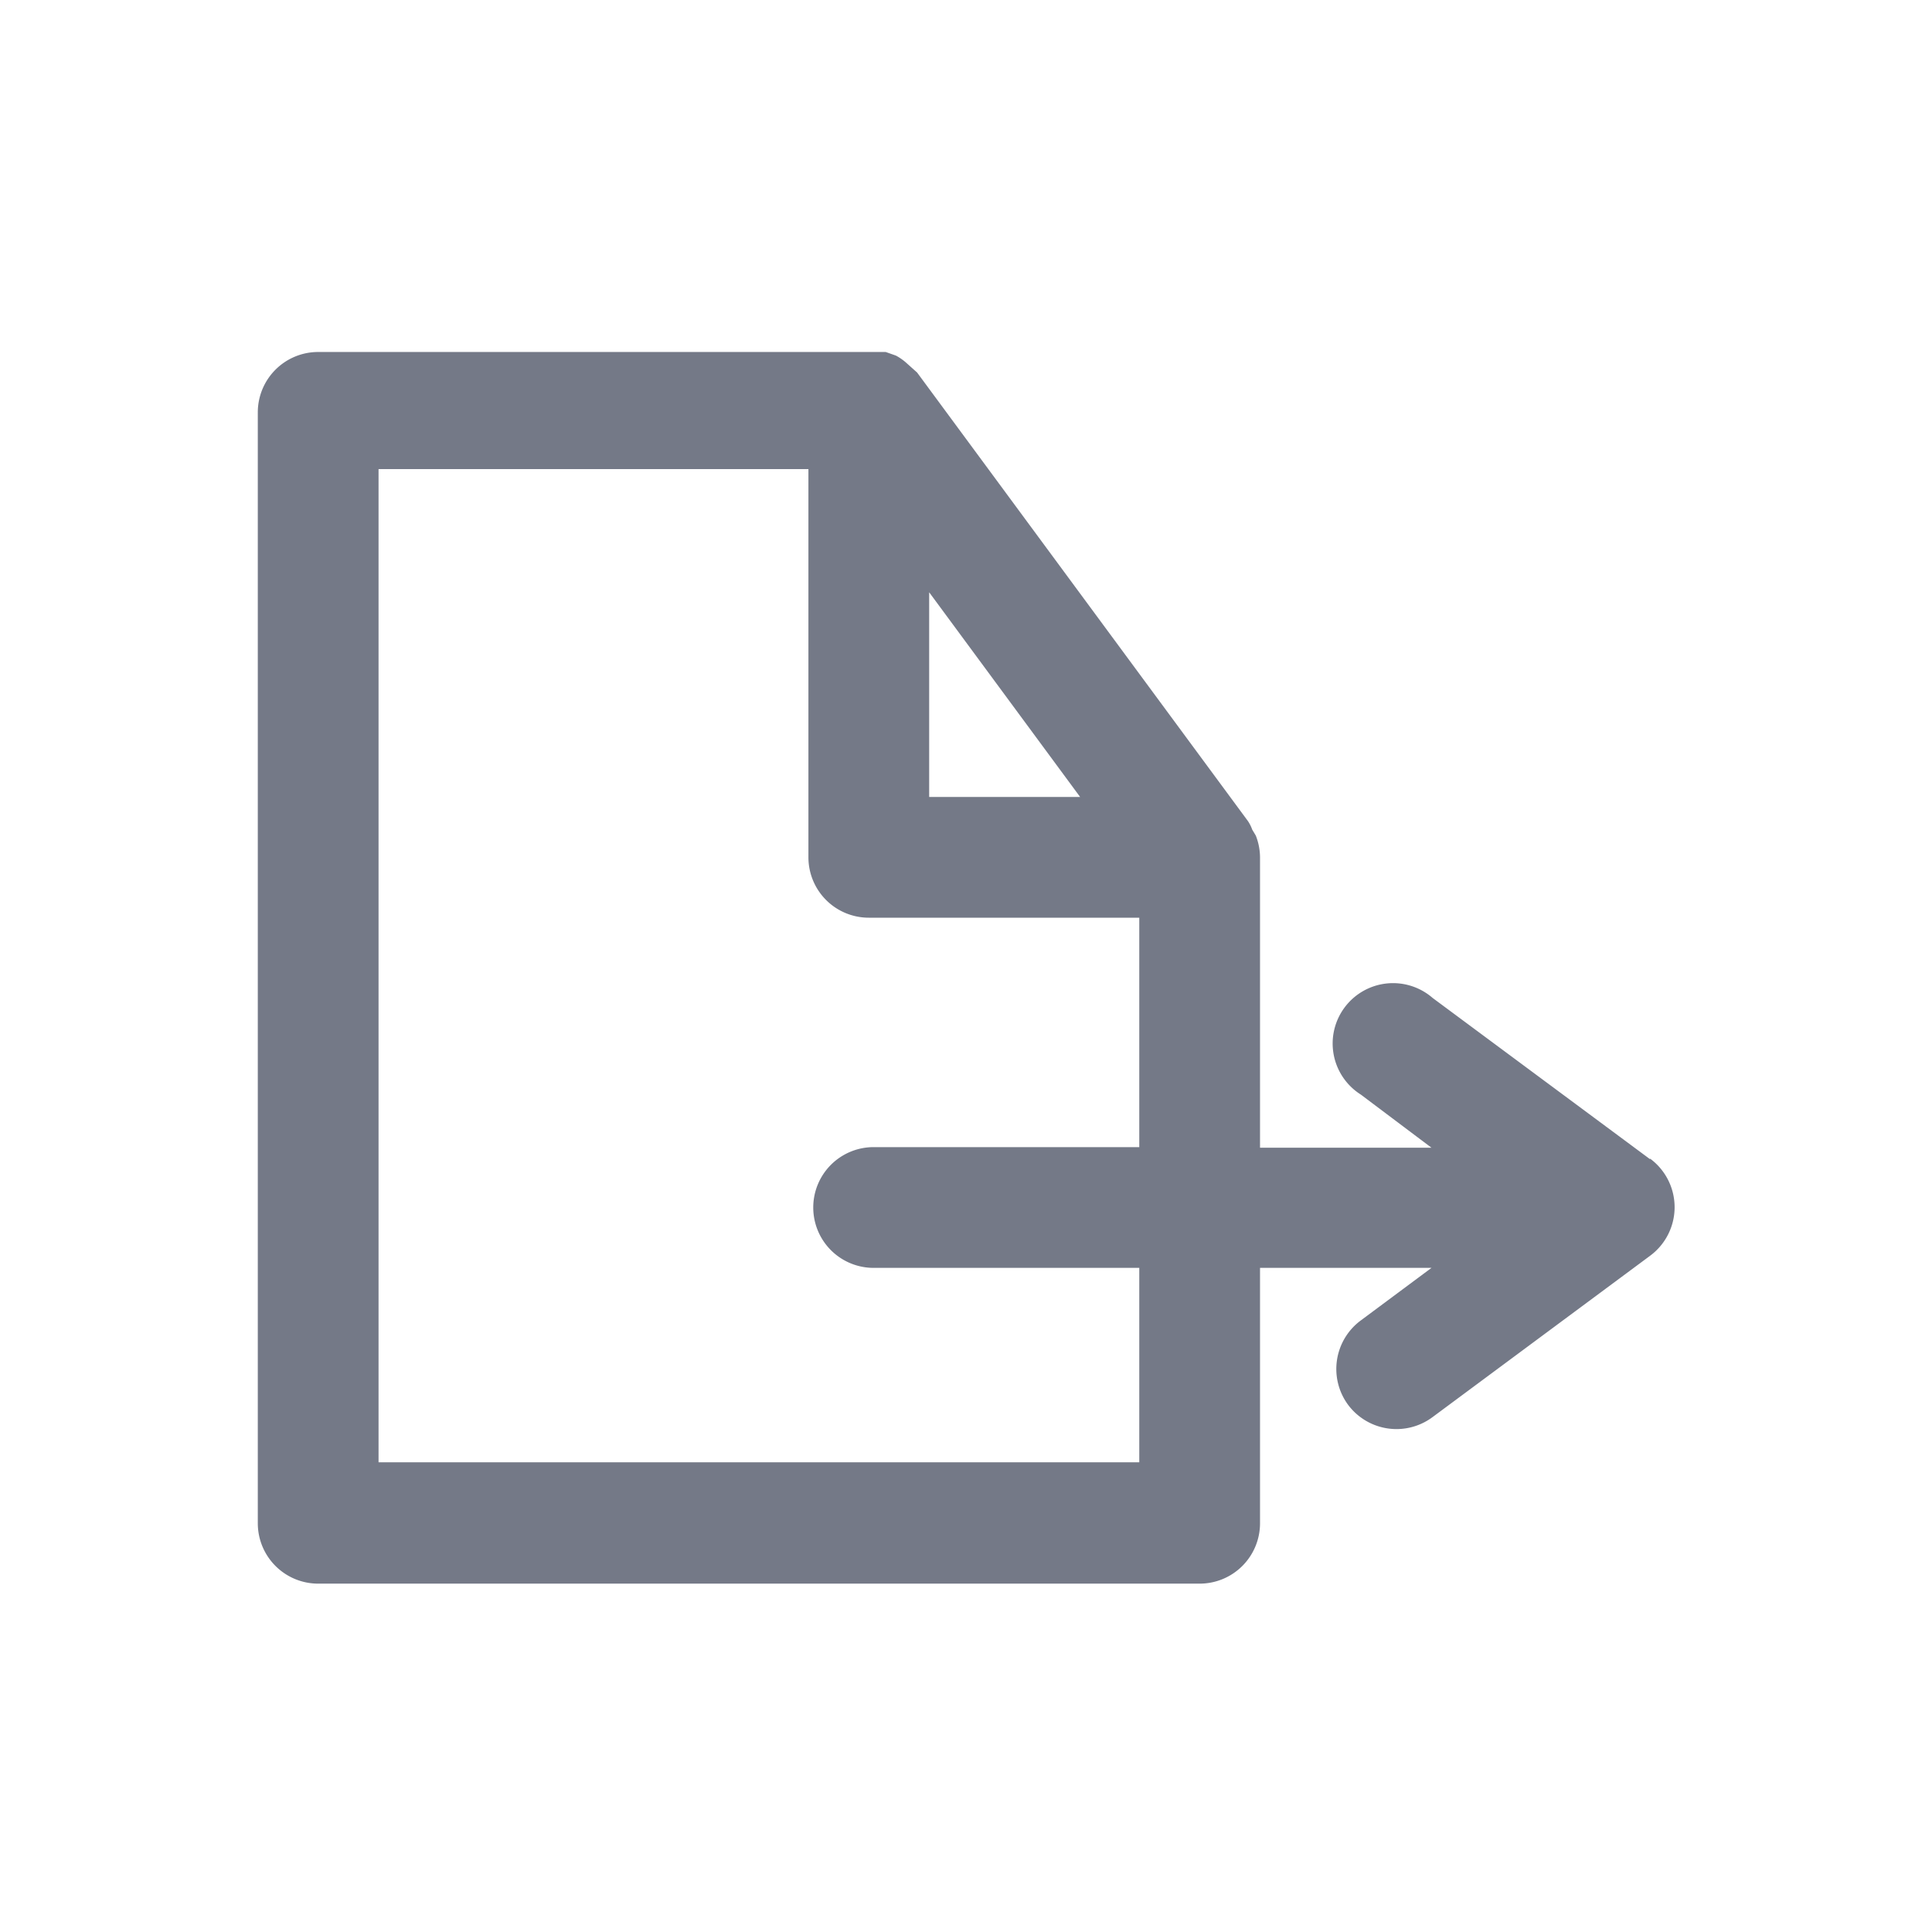 <svg id="Layer_1" data-name="Layer 1" xmlns="http://www.w3.org/2000/svg" viewBox="0 0 32 32"><defs><style>.cls-1{fill:#747987;}</style></defs><title>Export</title><path class="cls-1" d="M27.33,19.2l-3.6-2.67a1,1,0,1,0-1.19,1.6l1.17.88H20.87V14.2a1,1,0,0,0-.07-.36l-.06-.1a.61.61,0,0,0-.07-.14L15.19,6.17l0,0L15,6a.91.91,0,0,0-.16-.11l-.17-.06-.2,0H5.27a1,1,0,0,0-1,1V25.23a1,1,0,0,0,1,1h14.6a1,1,0,0,0,1-1V21h2.84l-1.17.87a1,1,0,0,0-.21,1.4,1,1,0,0,0,.8.4,1,1,0,0,0,.6-.2l3.6-2.67a1,1,0,0,0,0-1.61ZM15.39,9.81l2.5,3.39h-2.5ZM18.87,19h-4.4a1,1,0,0,0,0,2h4.4v3.22H6.27V7.77h7.12V14.2a1,1,0,0,0,1,1h4.48Z"/></svg>